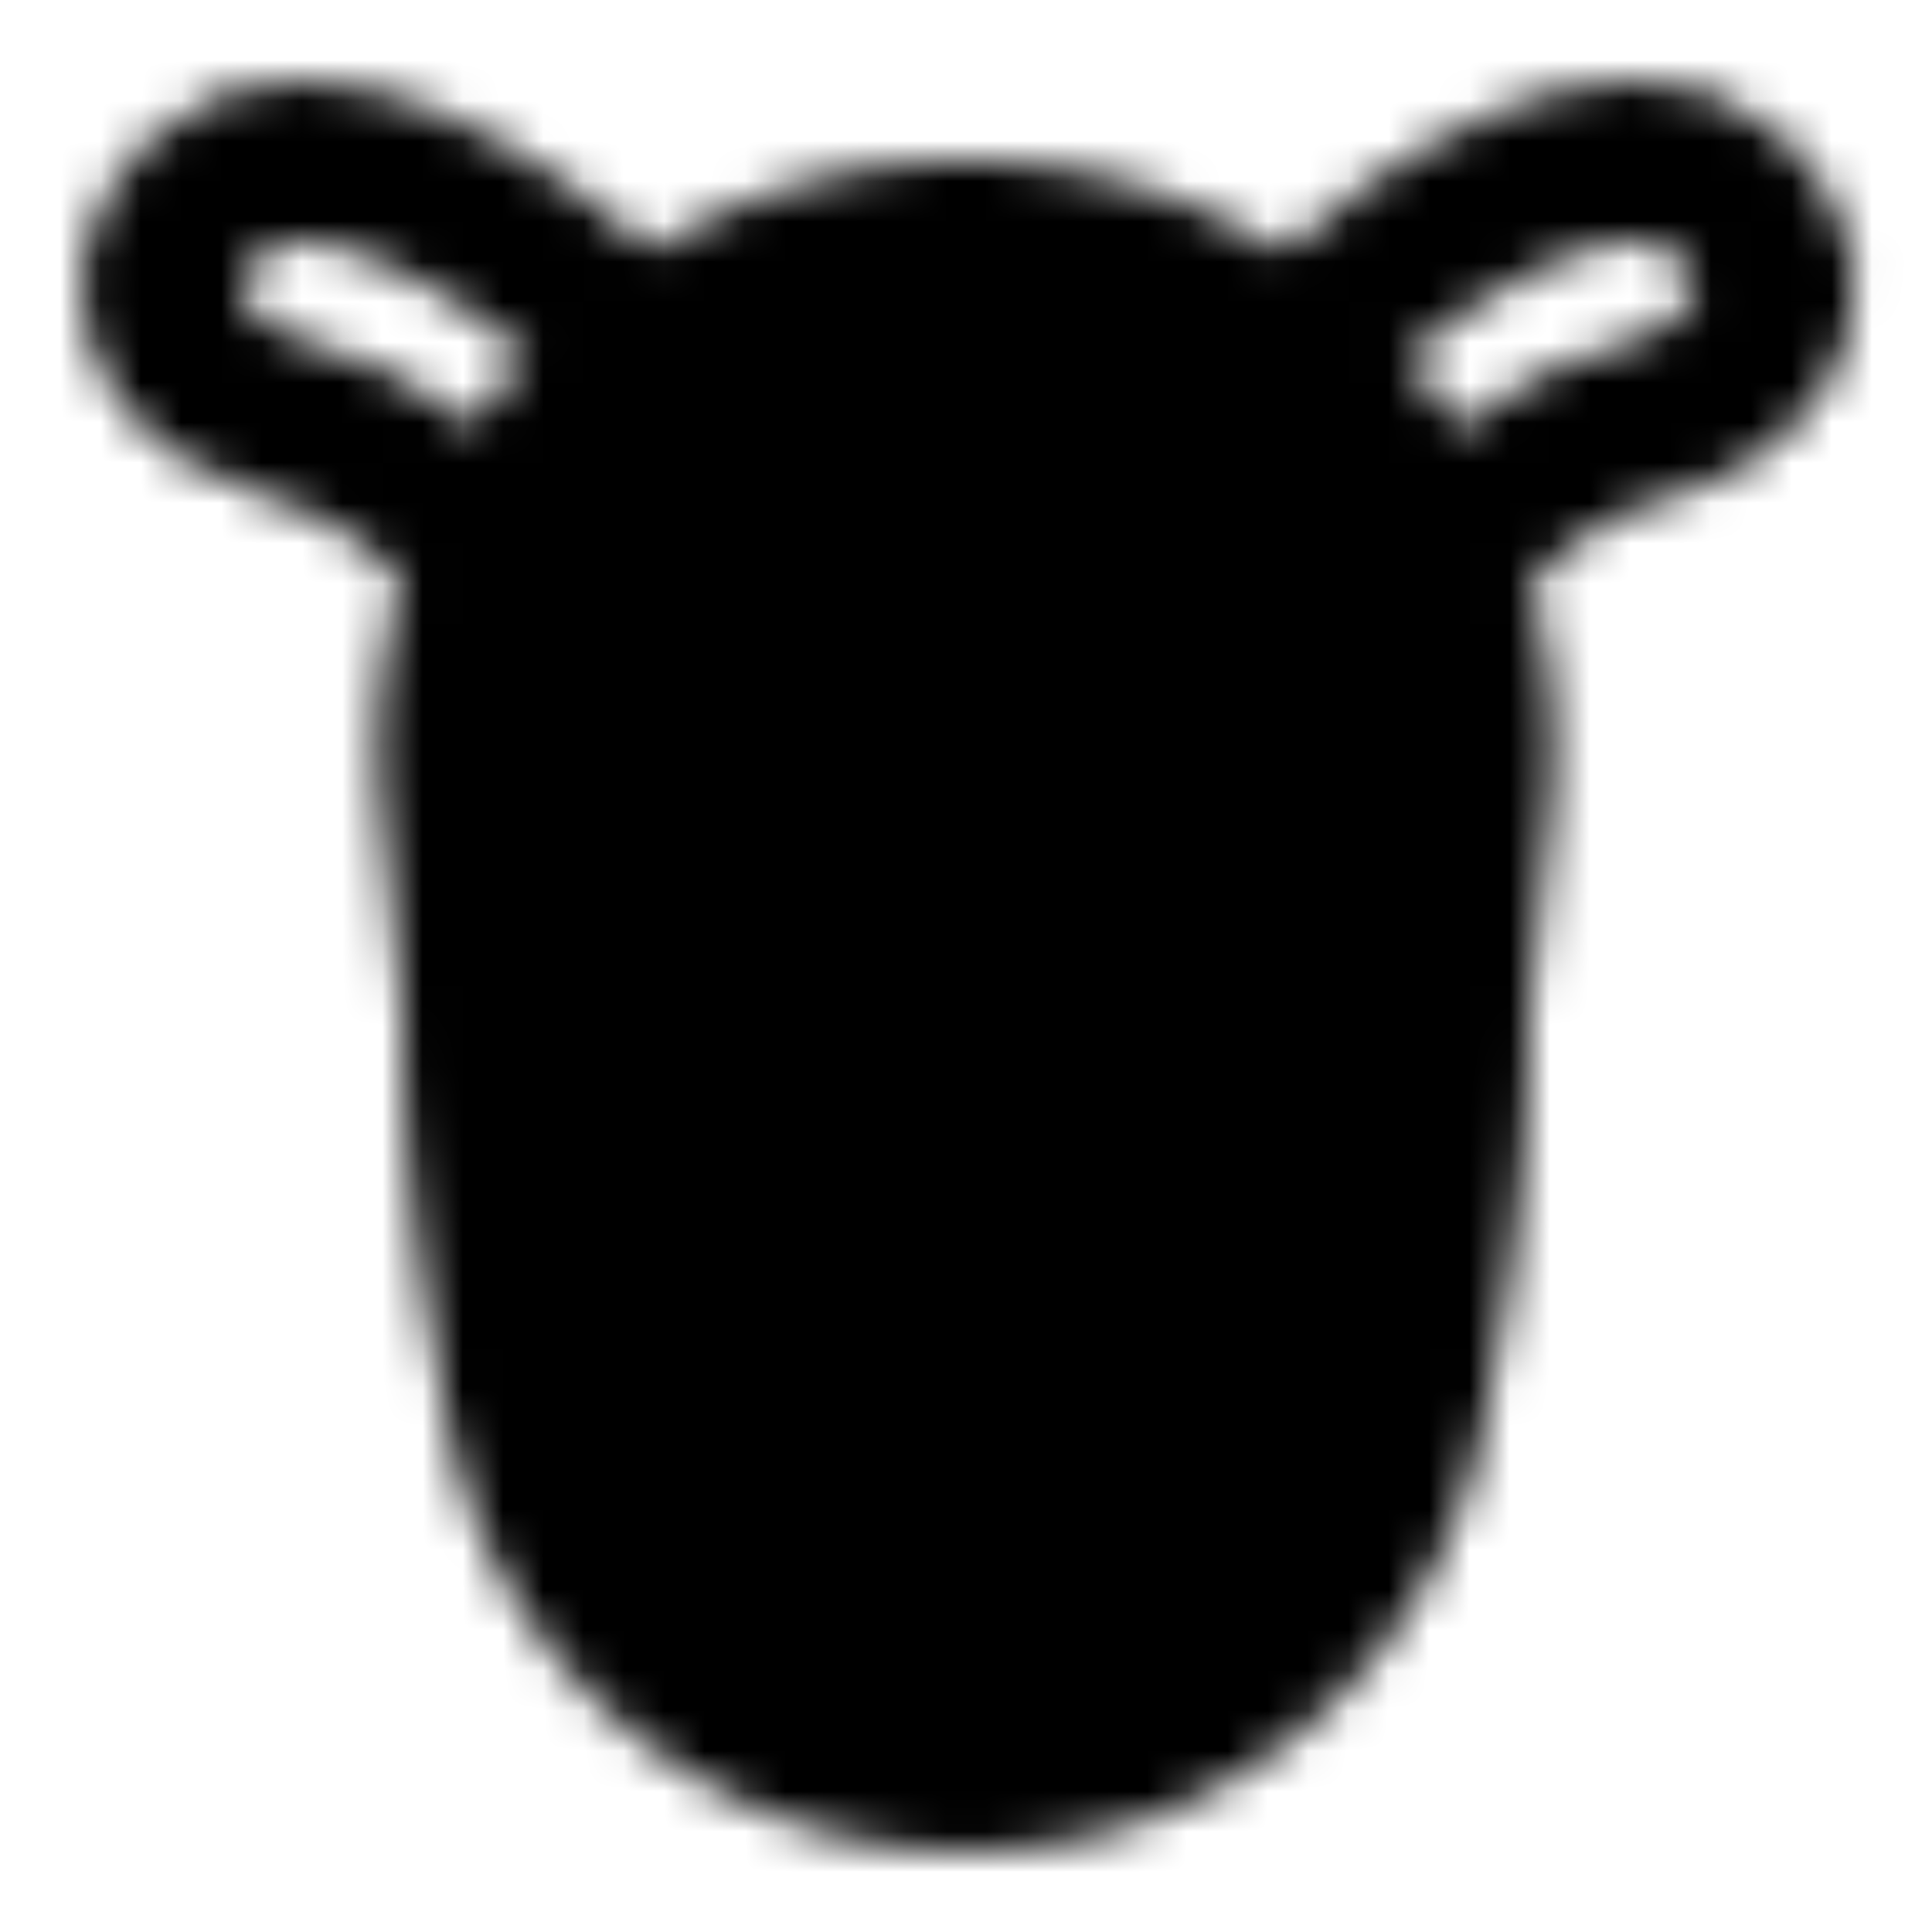<svg xmlns="http://www.w3.org/2000/svg" xmlns:xlink="http://www.w3.org/1999/xlink" width="48" height="48" viewBox="0 0 48 48"><defs><mask id="ipTCattle0"><g fill="none"><path fill="#555" stroke="#fff" stroke-width="4" d="M11.465 19.923C10.682 12.481 16.517 6 24 6c7.482 0 13.317 6.481 12.534 13.923l-1.488 14.132a11.108 11.108 0 0 1-22.093 0z"/><path stroke="#fff" stroke-linecap="round" stroke-linejoin="round" stroke-width="4" d="M14 31c3.492-3.125 11.428-7.17 20 0"/><circle cx="19" cy="18" r="2" fill="#fff"/><circle cx="21" cy="34" r="2" fill="#fff"/><circle cx="29" cy="18" r="2" fill="#fff"/><circle cx="27" cy="34" r="2" fill="#fff"/><path stroke="#fff" stroke-linecap="round" stroke-linejoin="round" stroke-width="4" d="M33 7.913c2.167-2 7.392-5.608 10-3s0 5-2 5.5c-2.5.625-4.2 2.3-5 3.5m-20.904-6c-2.166-2-7.392-5.608-10-3s0 5 2 5.5c2.5.625 4.2 2.3 5 3.5"/><path stroke="#fff" stroke-width="4" d="m12 25l1 9.5M36 25l-1 9.5"/></g></mask></defs><path fill="currentColor" d="M0 0h48v48H0z" mask="url(#ipTCattle0)"/></svg>